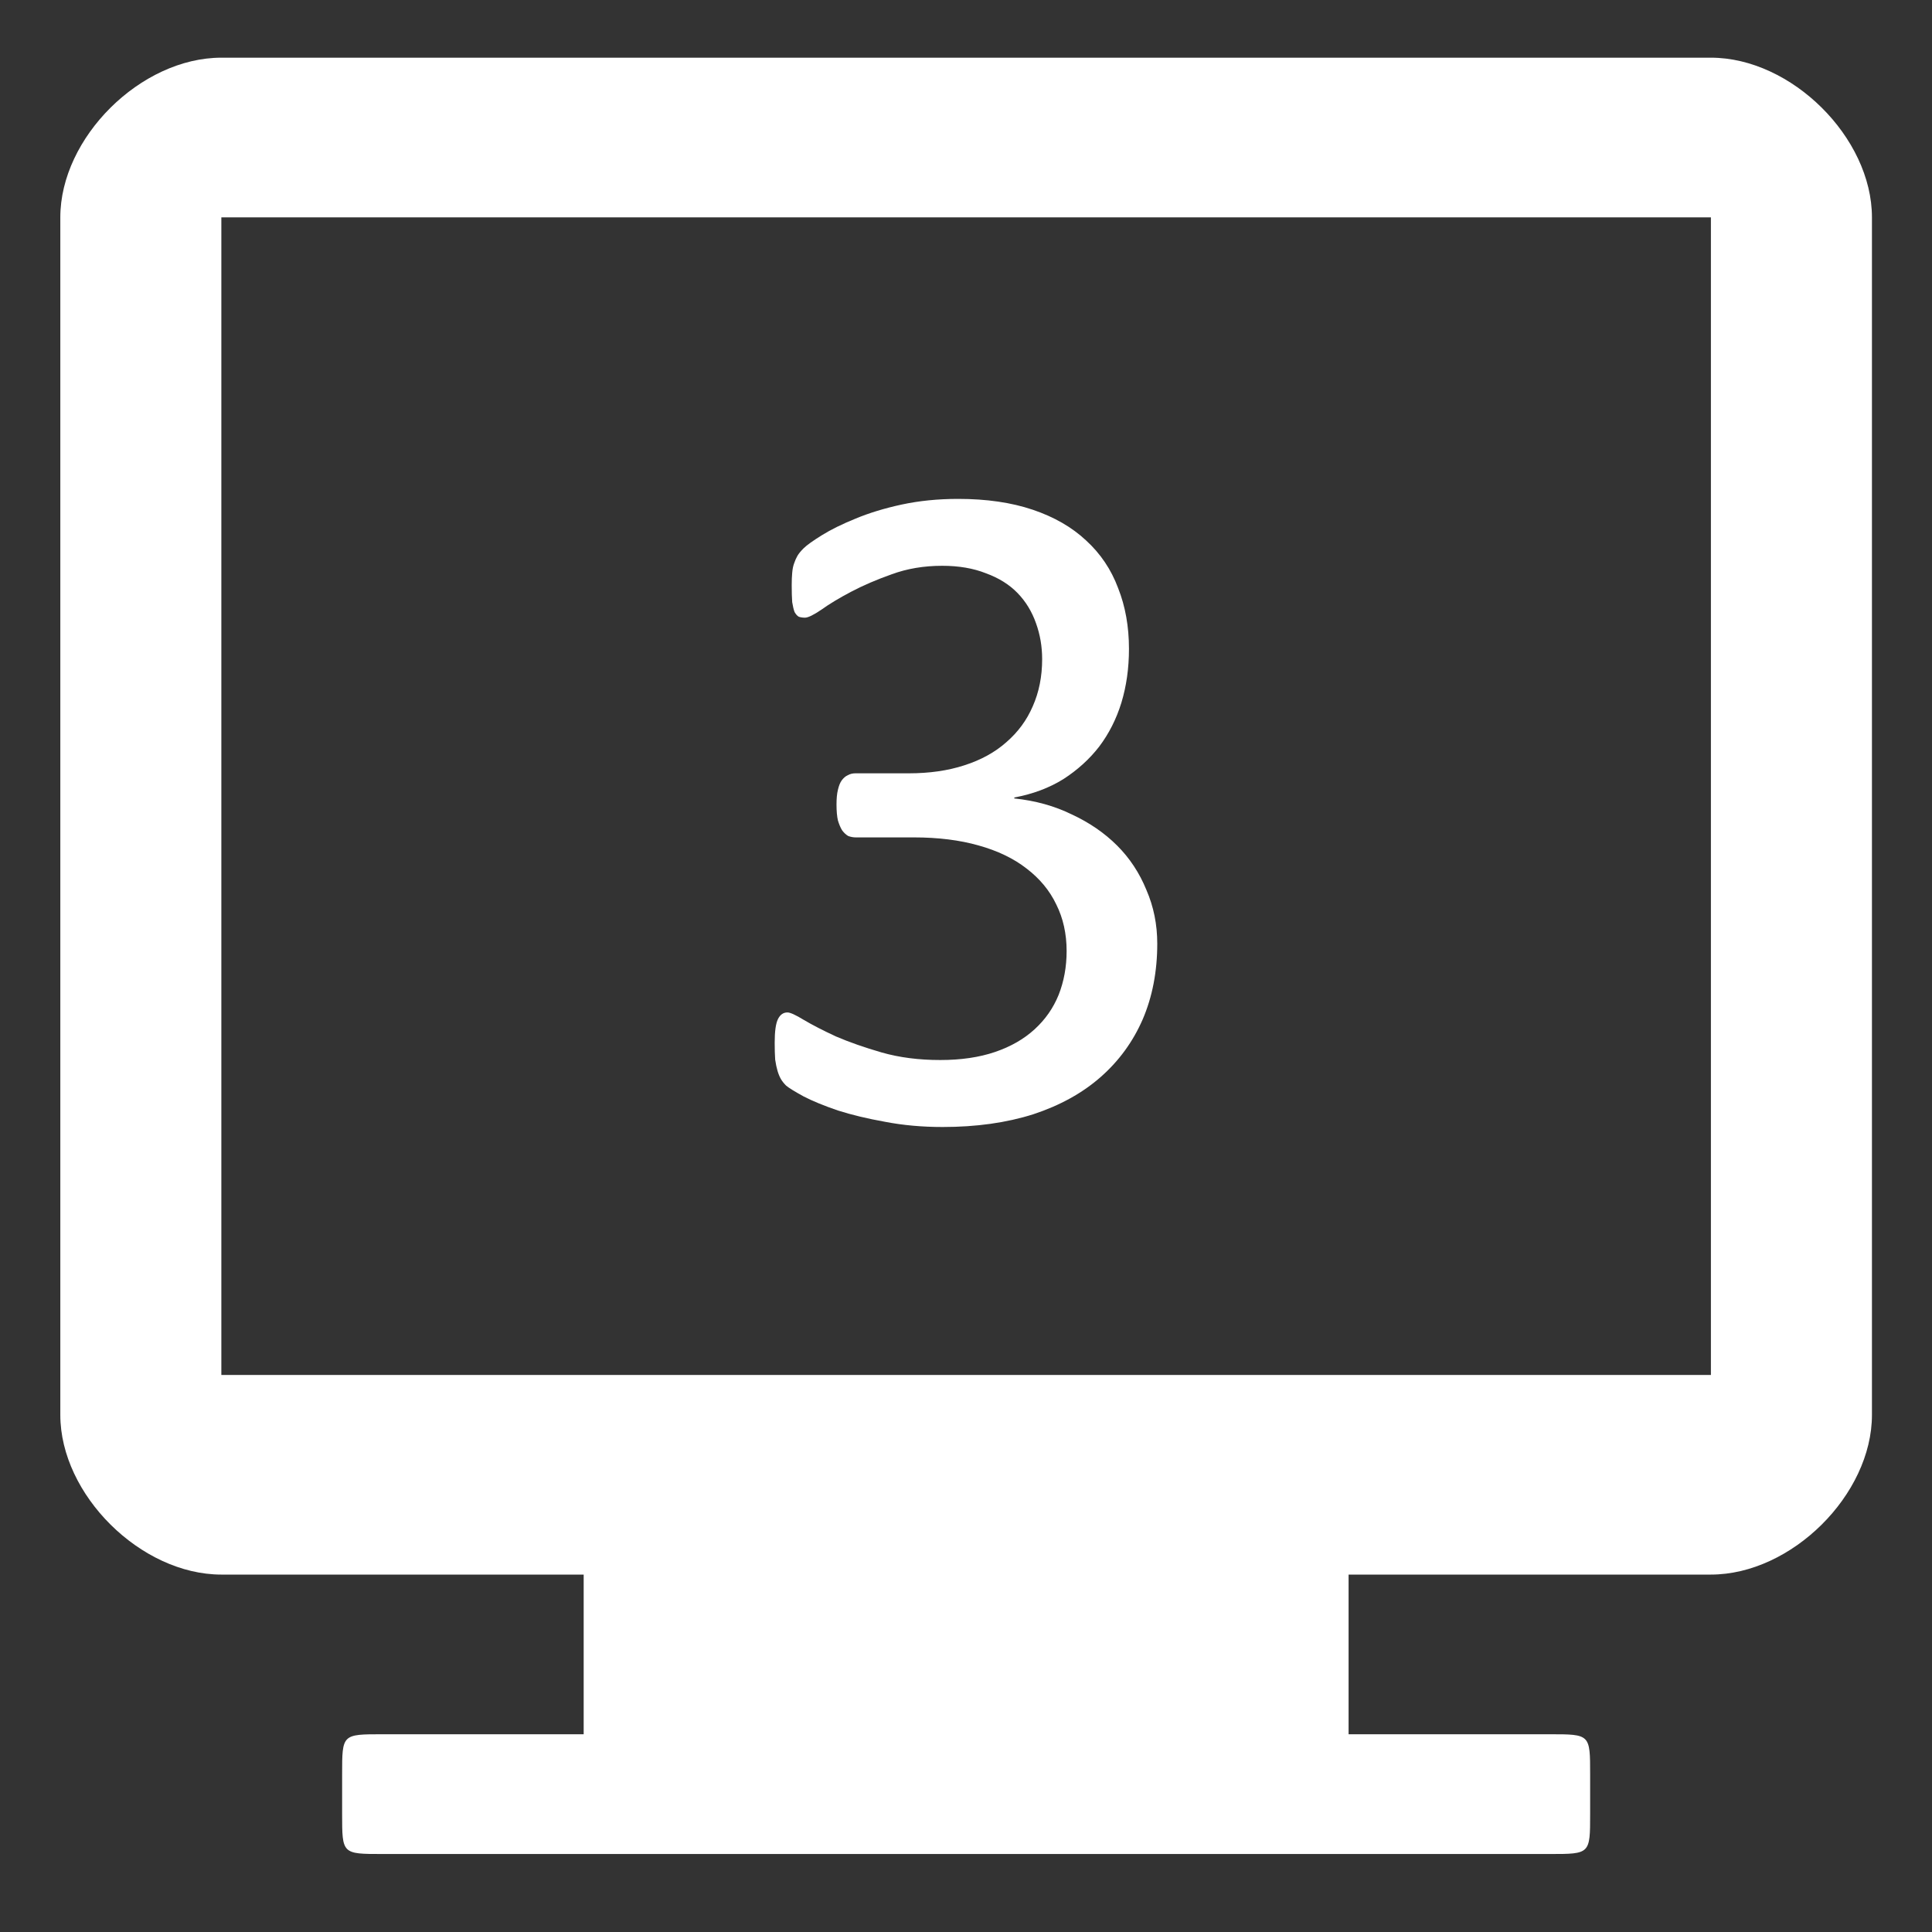 <?xml version="1.0" encoding="UTF-8" standalone="no"?>
<svg
   xmlns:dc="http://purl.org/dc/elements/1.1/"
   xmlns:cc="http://creativecommons.org/ns#"
   xmlns:rdf="http://www.w3.org/1999/02/22-rdf-syntax-ns#"
   xmlns:svg="http://www.w3.org/2000/svg"
   xmlns="http://www.w3.org/2000/svg"
   height="48"
   width="48"
   version="1.1"
   viewBox="0 0 48 48"
   id="svg12067">
  <rect x="0" y="0" width="48" height="48" fill="#333333" stroke="none"/>
  <defs
     id="defs9" />
  <g
     style="fill:#ffffff;fill-opacity:1"
     transform="matrix(0.045,0,0,0.057,7.128,-6.597)"
     id="layer1">
    <path
       style="fill:#ffffff;fill-opacity:1"
       d="m -36.192,140.88 c -44.454,0 -88.908,34.799 -88.908,69.597 v 521.979 c 0,34.799 44.454,69.597 88.908,69.597 h 200.042 v 69.597 H 52.715 c -22.227,0 -22.227,0 -22.227,17.399 v 17.399 c 0,17.399 0,17.399 22.227,17.399 H 697.295 c 22.227,0 22.227,0 22.227,-17.399 v -17.399 c 0,-17.399 0,-17.399 -22.227,-17.399 H 586.16 v -69.597 h 200.042 c 44.454,0 88.908,-34.799 88.908,-69.597 V 210.477 c 0,-34.799 -44.454,-69.597 -88.908,-69.597 z m 0,69.597 H 786.202 V 715.057 H -36.192 Z"
       id="rect5467" />
  </g>
  <path
     d="m 28.752,23.441 q 0,1.043 -0.363,1.887 -0.363,0.832 -1.043,1.43 -0.68,0.598 -1.676,0.926 Q 24.674,28 23.42,28 q -0.762,0 -1.43,-0.129 -0.656,-0.117 -1.172,-0.281 -0.516,-0.176 -0.855,-0.351 -0.34,-0.187 -0.434,-0.269 -0.082,-0.082 -0.129,-0.164 -0.047,-0.082 -0.082,-0.199 -0.035,-0.117 -0.059,-0.281 -0.012,-0.176 -0.012,-0.422 0,-0.422 0.082,-0.586 0.082,-0.164 0.234,-0.164 0.105,0 0.41,0.187 0.316,0.187 0.797,0.41 0.492,0.211 1.137,0.398 0.656,0.187 1.453,0.187 0.773,0 1.359,-0.199 0.586,-0.199 0.984,-0.563 0.398,-0.363 0.598,-0.855 0.199,-0.504 0.199,-1.09 0,-0.645 -0.258,-1.16 -0.246,-0.516 -0.738,-0.891 -0.48,-0.375 -1.195,-0.574 -0.703,-0.199 -1.605,-0.199 h -1.441 q -0.094,0 -0.188,-0.034 -0.082,-0.047 -0.152,-0.141 -0.059,-0.094 -0.105,-0.246 -0.035,-0.152 -0.035,-0.398 0,-0.223 0.035,-0.363 0.035,-0.152 0.094,-0.234 0.07,-0.094 0.152,-0.129 0.082,-0.047 0.188,-0.047 h 1.324 q 0.773,0 1.383,-0.199 0.621,-0.199 1.043,-0.574 0.434,-0.375 0.656,-0.891 0.234,-0.527 0.234,-1.172 0,-0.469 -0.152,-0.891 -0.152,-0.434 -0.457,-0.75 -0.305,-0.316 -0.785,-0.492 -0.469,-0.187 -1.09,-0.187 -0.68,0 -1.254,0.211 -0.562,0.199 -1.008,0.434 -0.445,0.234 -0.738,0.445 -0.293,0.199 -0.41,0.199 -0.082,0 -0.152,-0.023 -0.059,-0.034 -0.105,-0.117 -0.035,-0.094 -0.059,-0.246 -0.012,-0.164 -0.012,-0.422 0,-0.176 0.012,-0.305 0.012,-0.141 0.047,-0.234 0.035,-0.105 0.082,-0.187 0.047,-0.082 0.152,-0.187 0.117,-0.117 0.457,-0.328 0.34,-0.211 0.832,-0.41 0.504,-0.211 1.148,-0.351 0.656,-0.141 1.406,-0.141 1.055,0 1.852,0.269 0.797,0.269 1.324,0.762 0.539,0.492 0.797,1.184 0.27,0.68 0.27,1.512 0,0.715 -0.188,1.336 -0.188,0.609 -0.551,1.09 -0.363,0.469 -0.891,0.809 -0.527,0.328 -1.219,0.457 v 0.023 q 0.785,0.082 1.43,0.398 0.656,0.305 1.125,0.773 0.469,0.469 0.727,1.102 0.27,0.621 0.27,1.336 z"
     style="font-style:normal;font-variant:normal;font-weight:normal;font-stretch:normal;font-size:6.35px;line-height:125%;font-family:Calibri;-inkscape-font-specification:Calibri;letter-spacing:0px;word-spacing:0px;fill:#ffffff;fill-opacity:1;stroke:none;stroke-width:1px;stroke-linecap:butt;stroke-linejoin:miter;stroke-opacity:1"
     id="path5246" />
</svg>
